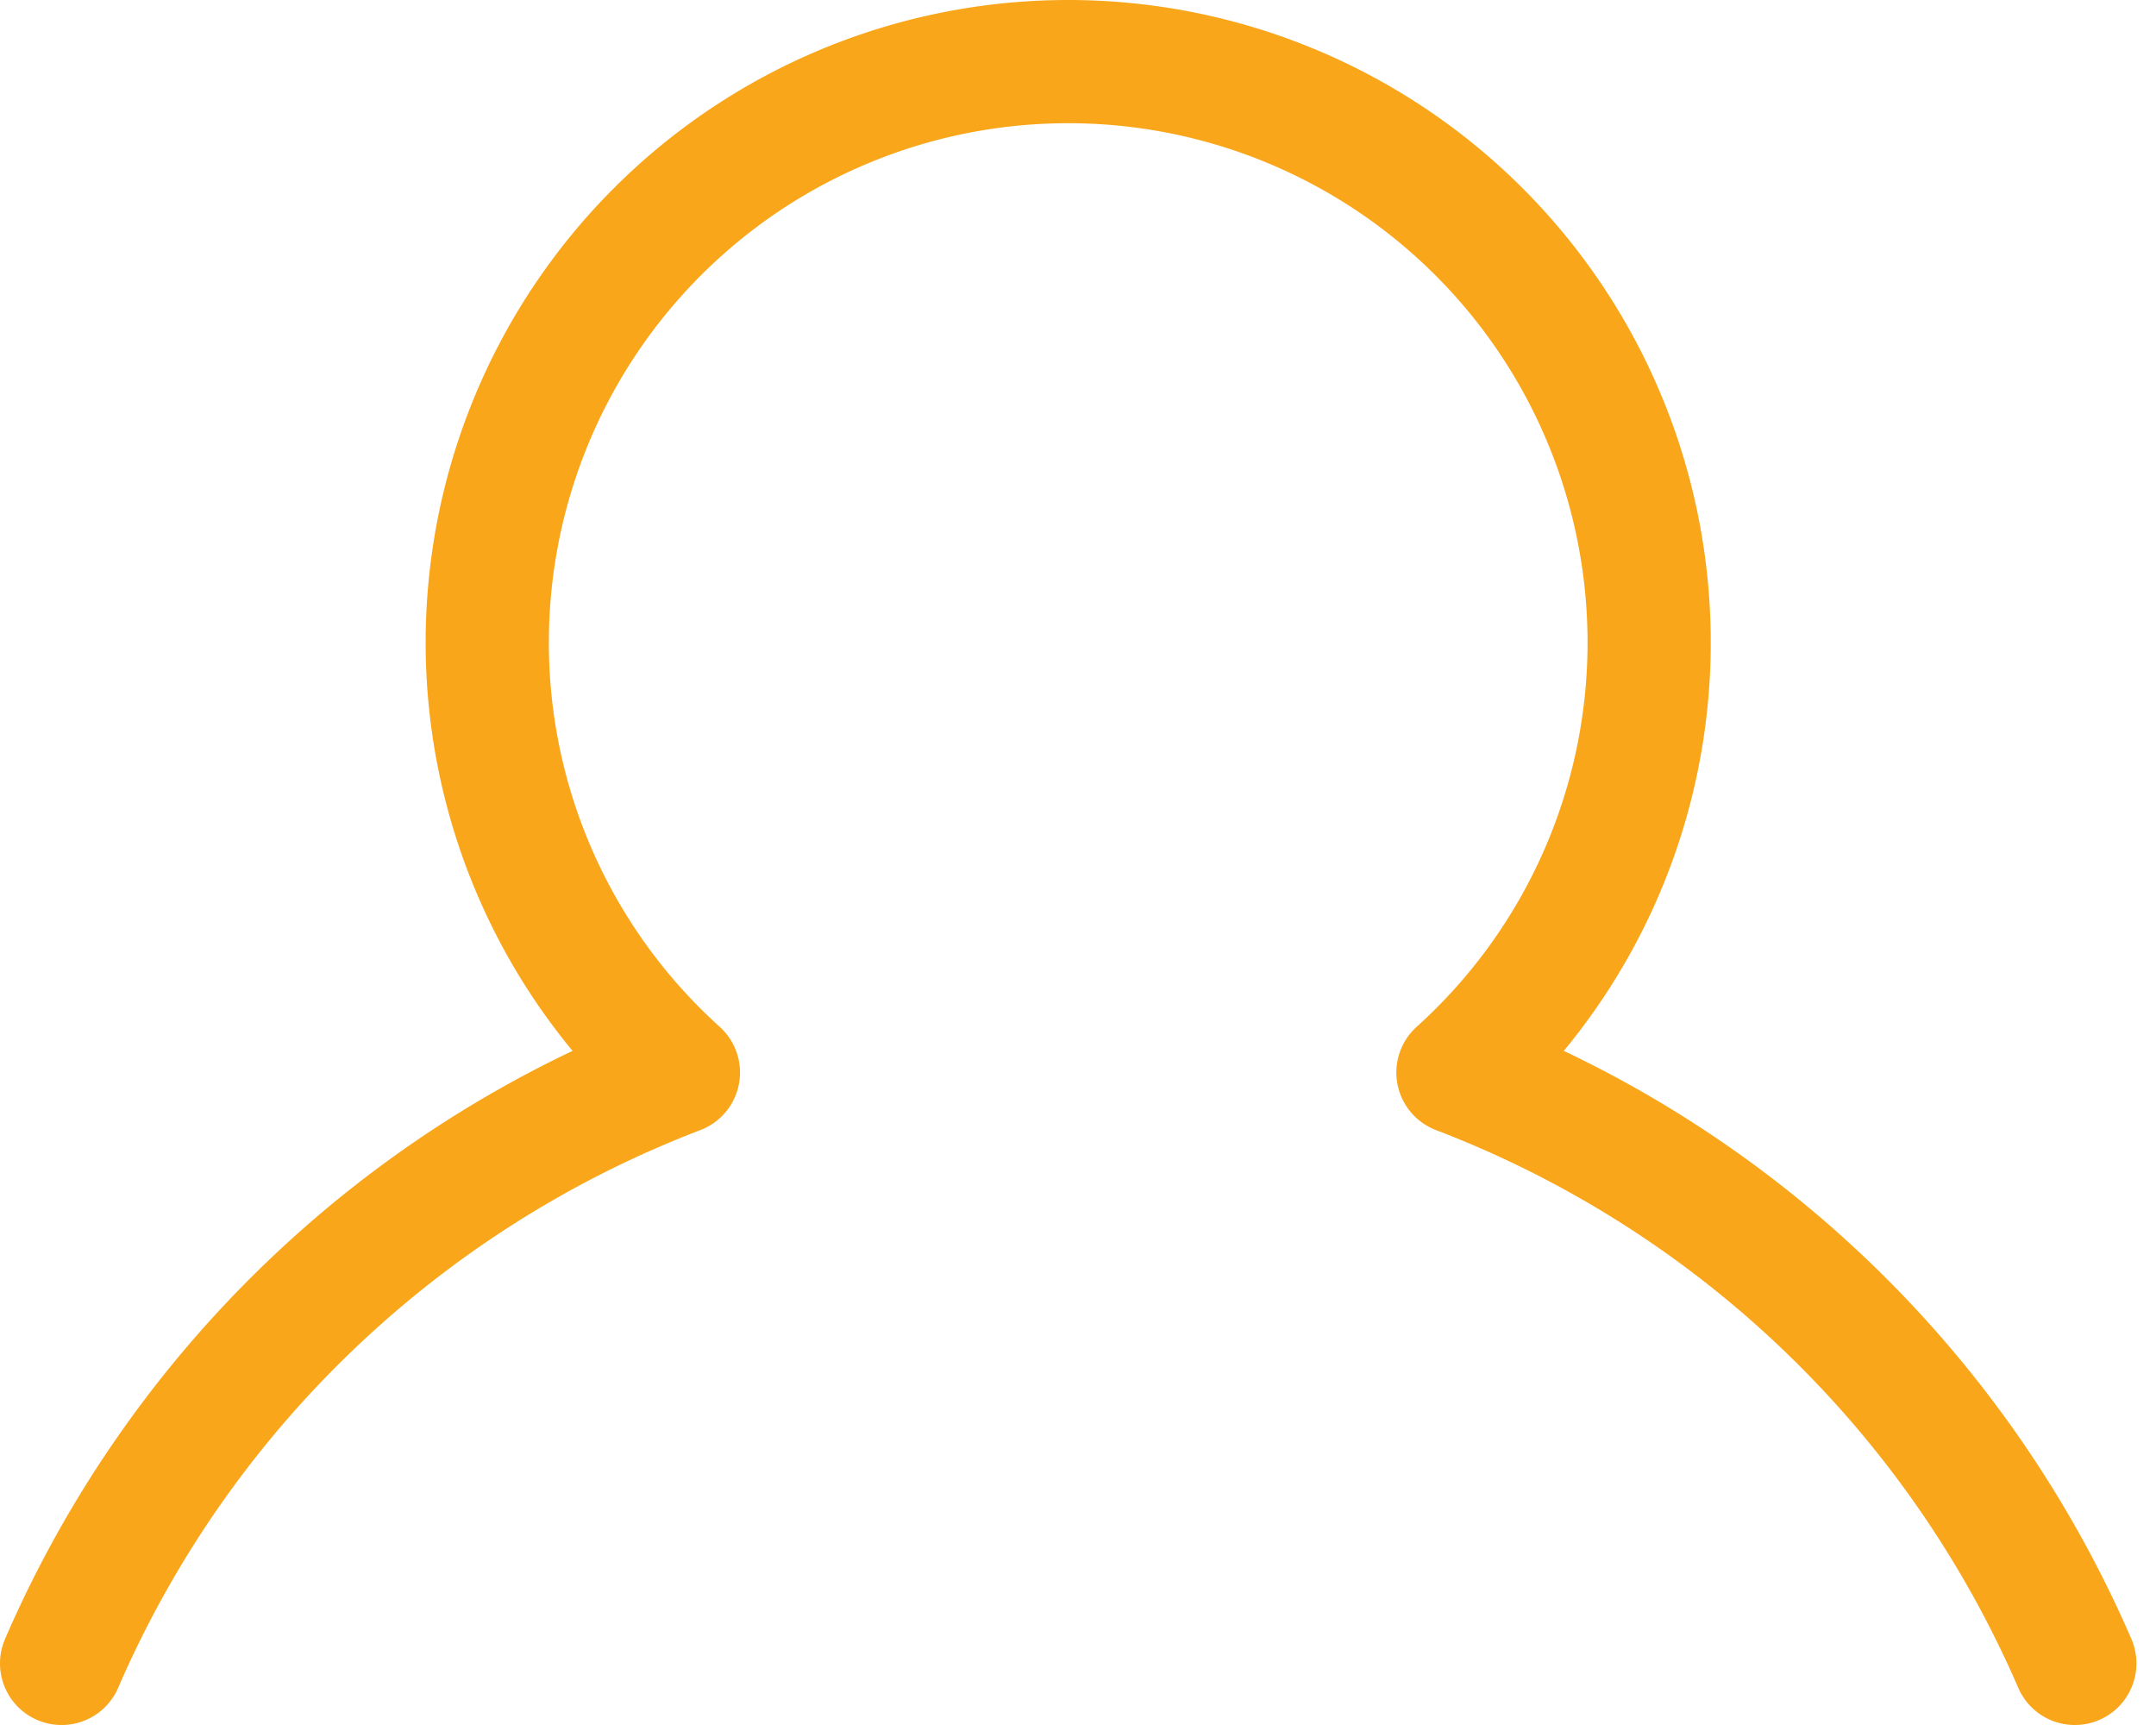 <svg viewBox="0 0 35 28" xmlns="http://www.w3.org/2000/svg"><title>Page 1</title><path d="M33.682 27a17.86 17.86 0 0 0-10.014-9.591 9.395 9.395 0 0 0 3.104-6.978A9.43 9.43 0 0 0 17.34 1a9.43 9.43 0 0 0-9.43 9.43 9.393 9.393 0 0 0 3.103 6.979A17.861 17.861 0 0 0 1 27" stroke="#F9A61A" stroke-width="2" fill="none" stroke-linecap="round" stroke-linejoin="round"/></svg>